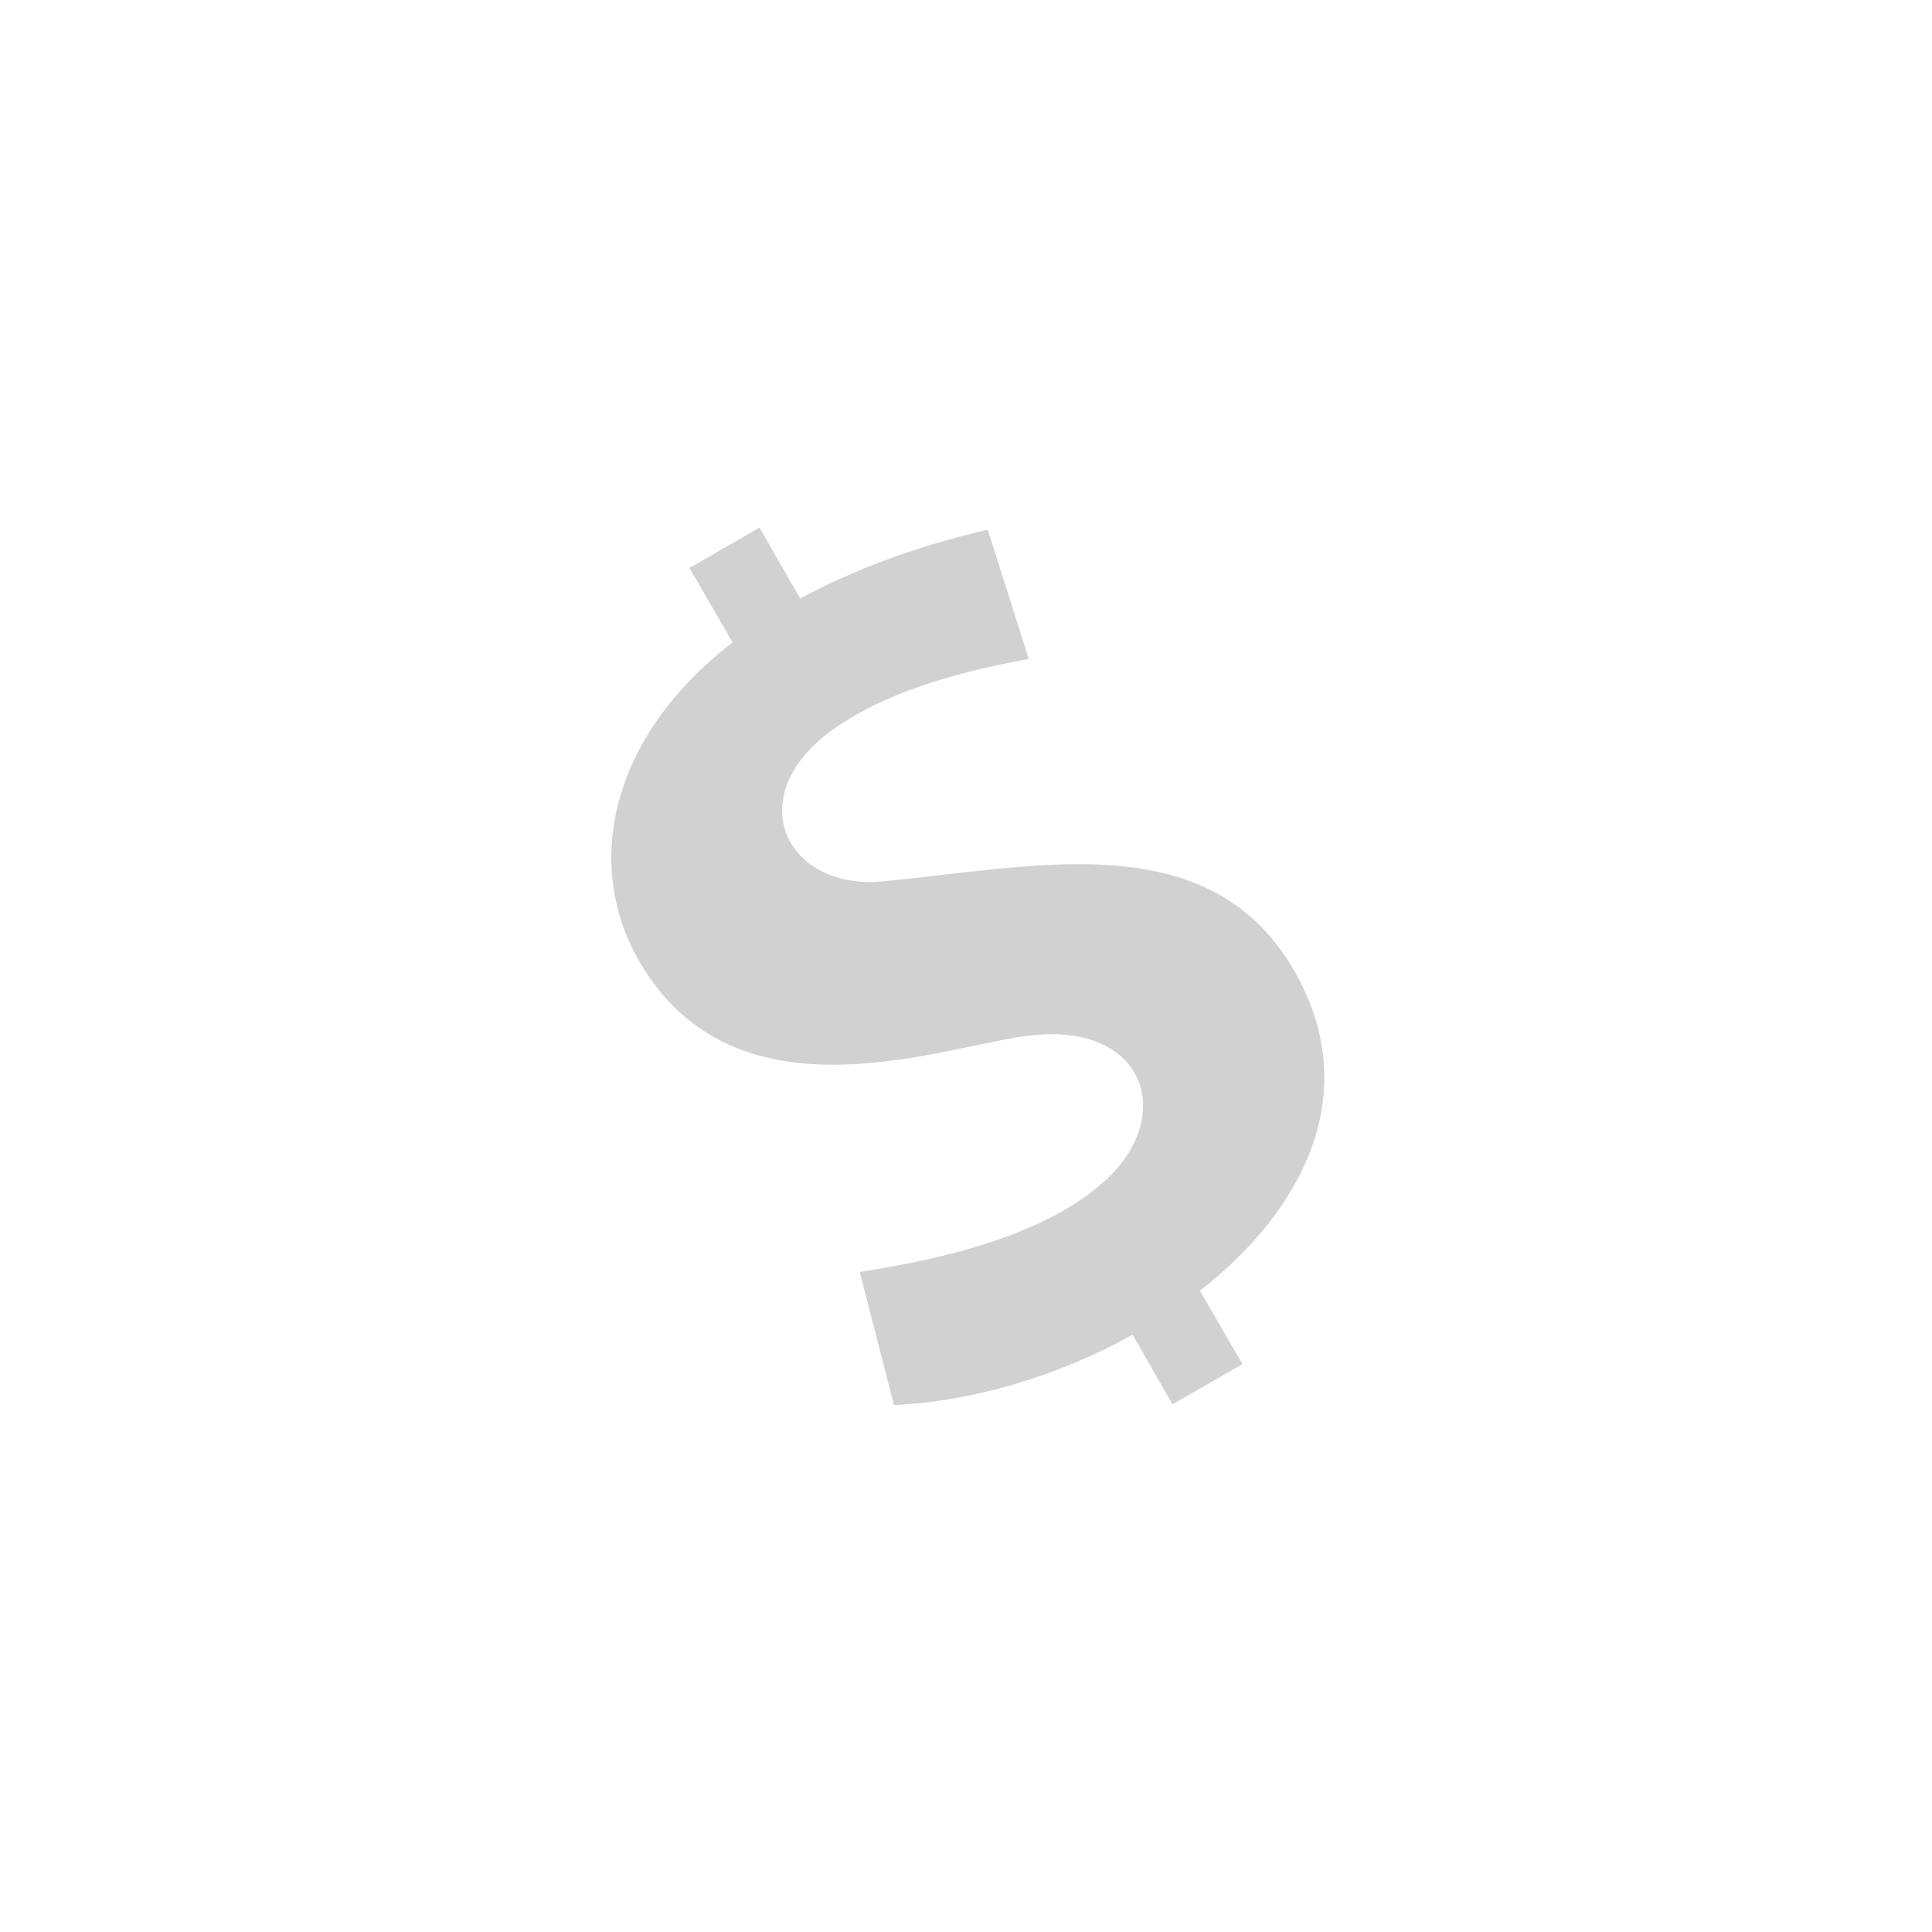 <svg xmlns="http://www.w3.org/2000/svg" viewBox="0 0 48 48" width="48" height="48">
	<style>
		tspan { white-space:pre }
		.shp0 { opacity: 0.18;fill: #000000 } 
	</style>
	<path id="Layer" class="shp0" d="M32.15 24.11C30 20.39 25.54 21.59 21.77 21.91C19.43 22.02 18.37 19.65 20.86 18.01C22.24 17.1 23.96 16.67 25.56 16.37L24.54 13.16C22.69 13.59 21.16 14.18 19.88 14.87L18.87 13.11L17.13 14.11L18.2 15.96C15.1 18.36 14.52 21.52 15.88 23.88C18.32 28.1 23.62 25.9 25.67 25.72C28.44 25.43 29.21 27.71 27.48 29.31C25.98 30.7 23.38 31.29 21.36 31.6L22.21 34.91C24.22 34.81 26.33 34.17 28.14 33.16L29.13 34.89L30.87 33.89L29.81 32.07C32.45 30.01 33.87 27.08 32.15 24.11L32.15 24.11Z" />
</svg>